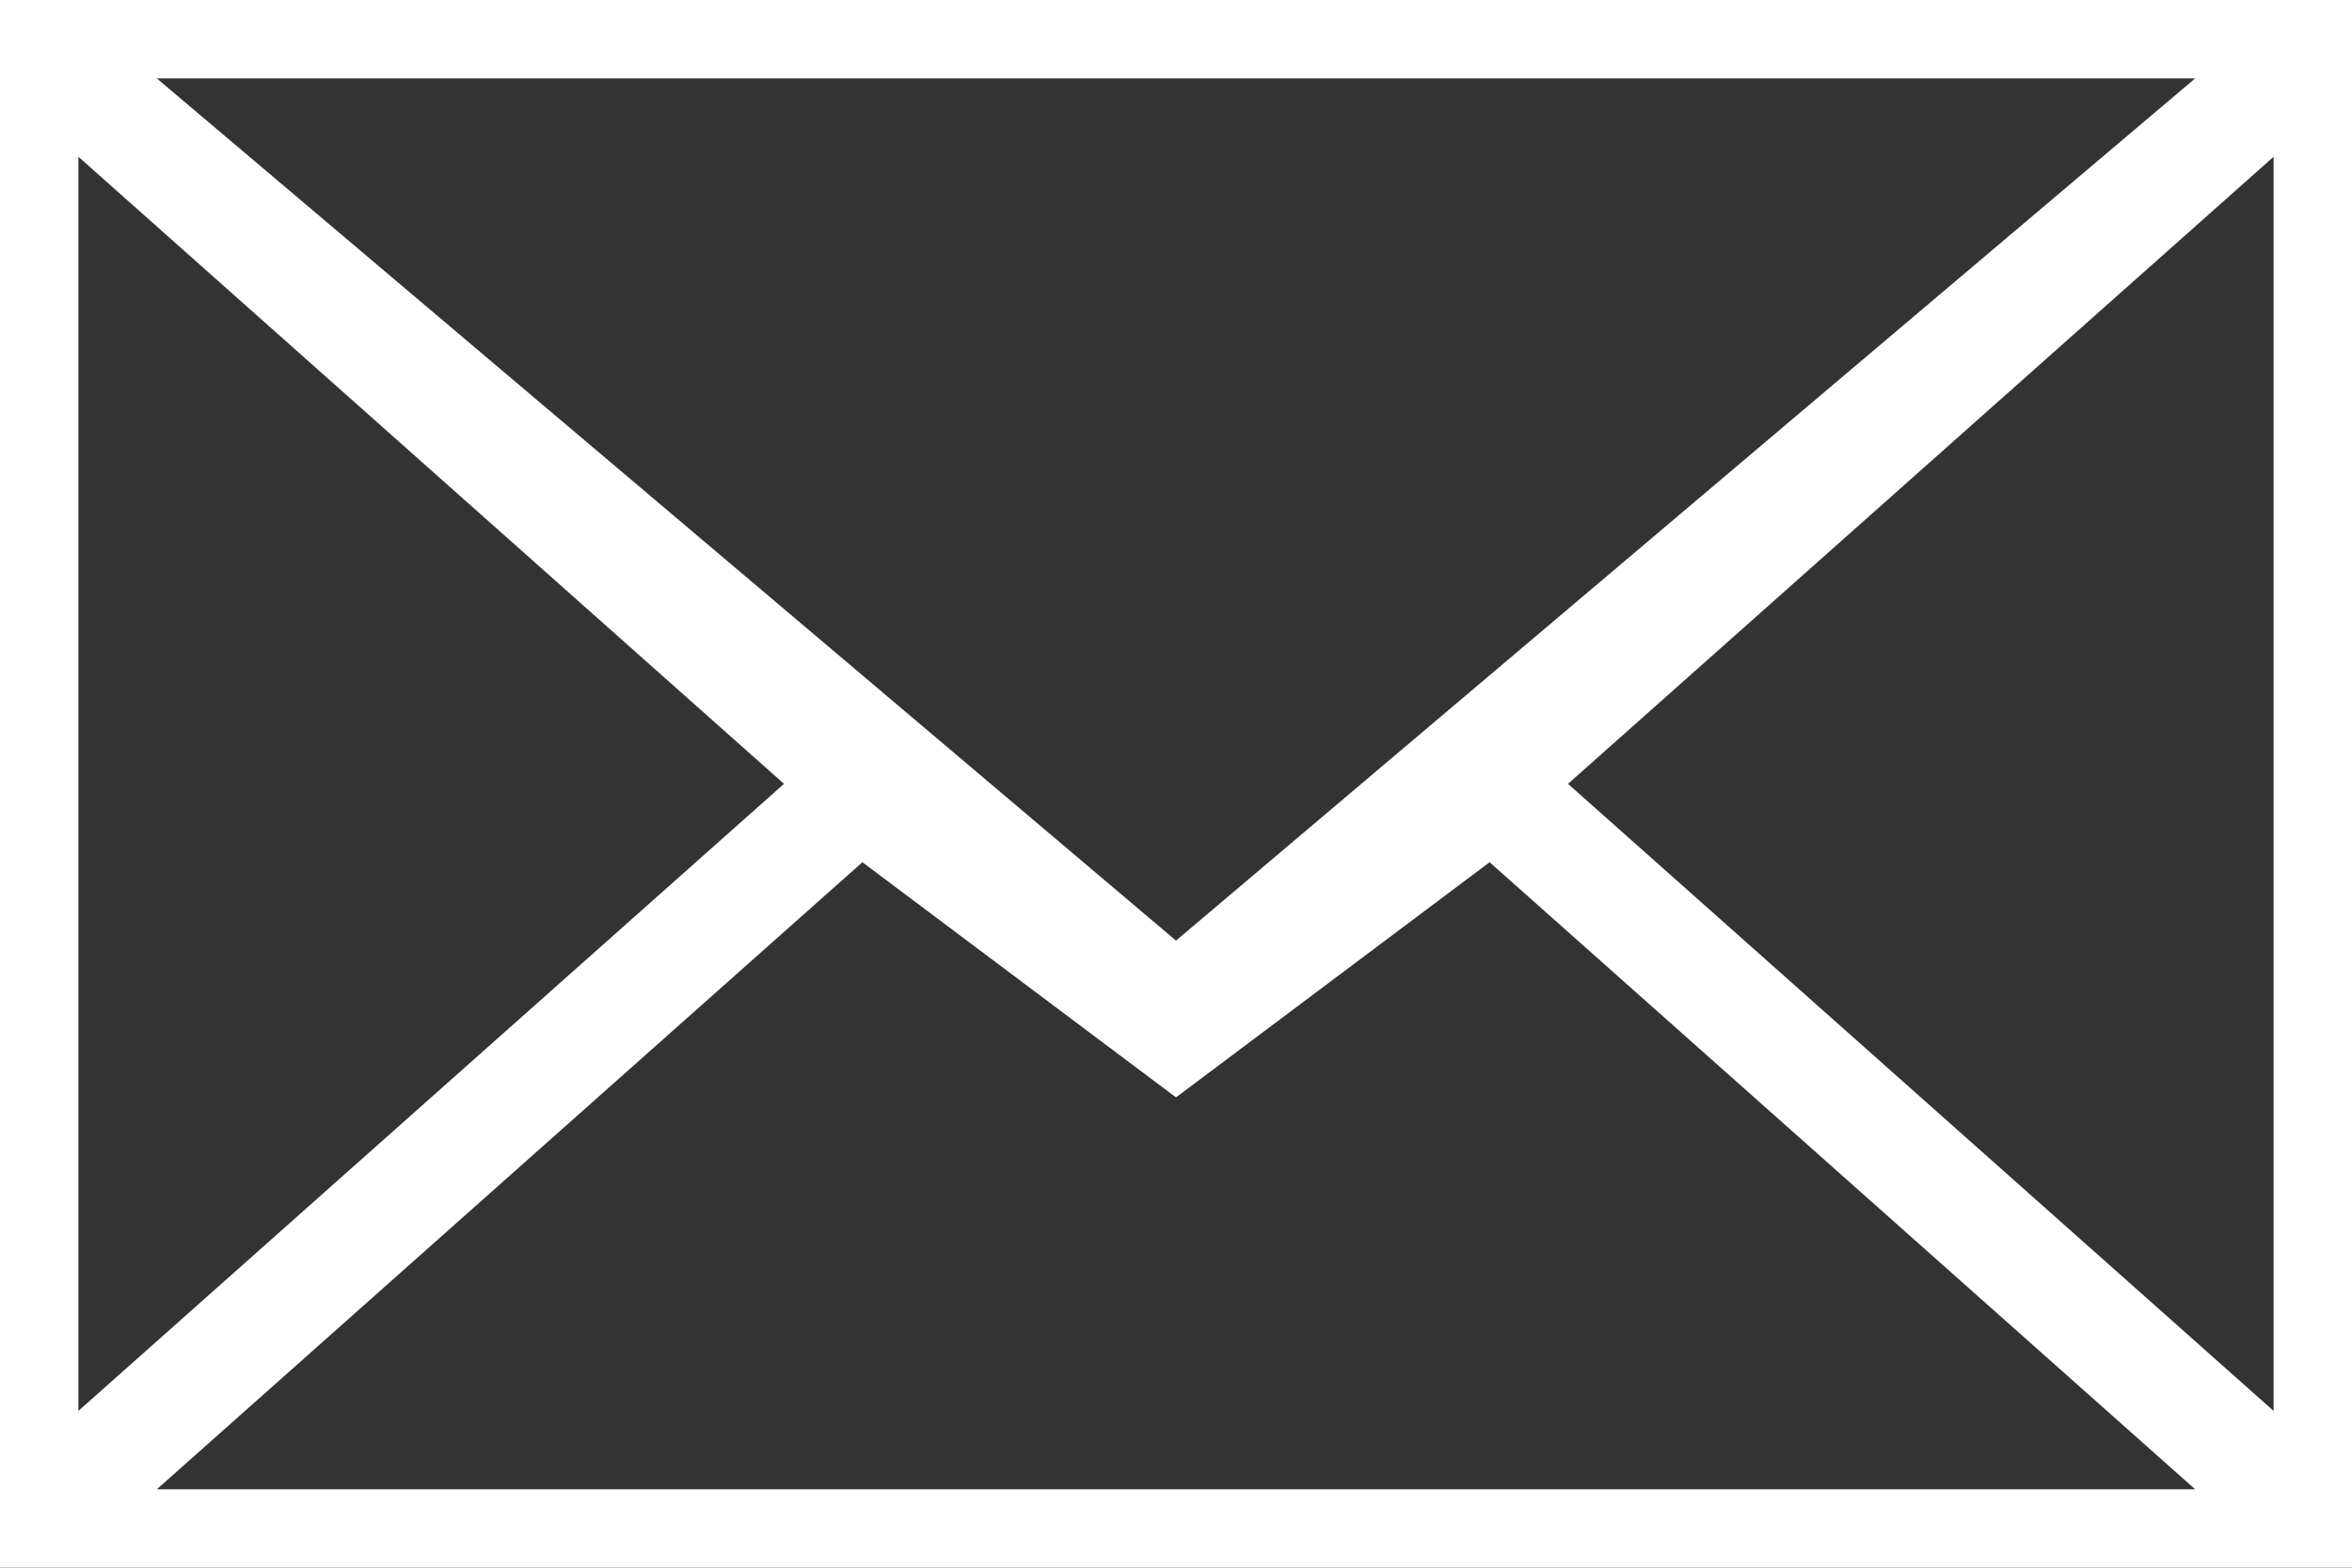<svg xmlns="http://www.w3.org/2000/svg" width="30" height="20" viewBox="0 0 30 20">
  <rect x="0" y="0" width="30" height="20" fill="#333333" stroke="none"/>
  <path data-name="Forma 1 copy" d="M0 0v20h30V0H0zm15 12L2 1h26zm-5-2l-9 8V2zm1 1l4 3 4-3 9 8H2zm9-1l9-8v16z" fill="#fff" fill-rule="evenodd"/>
</svg>
